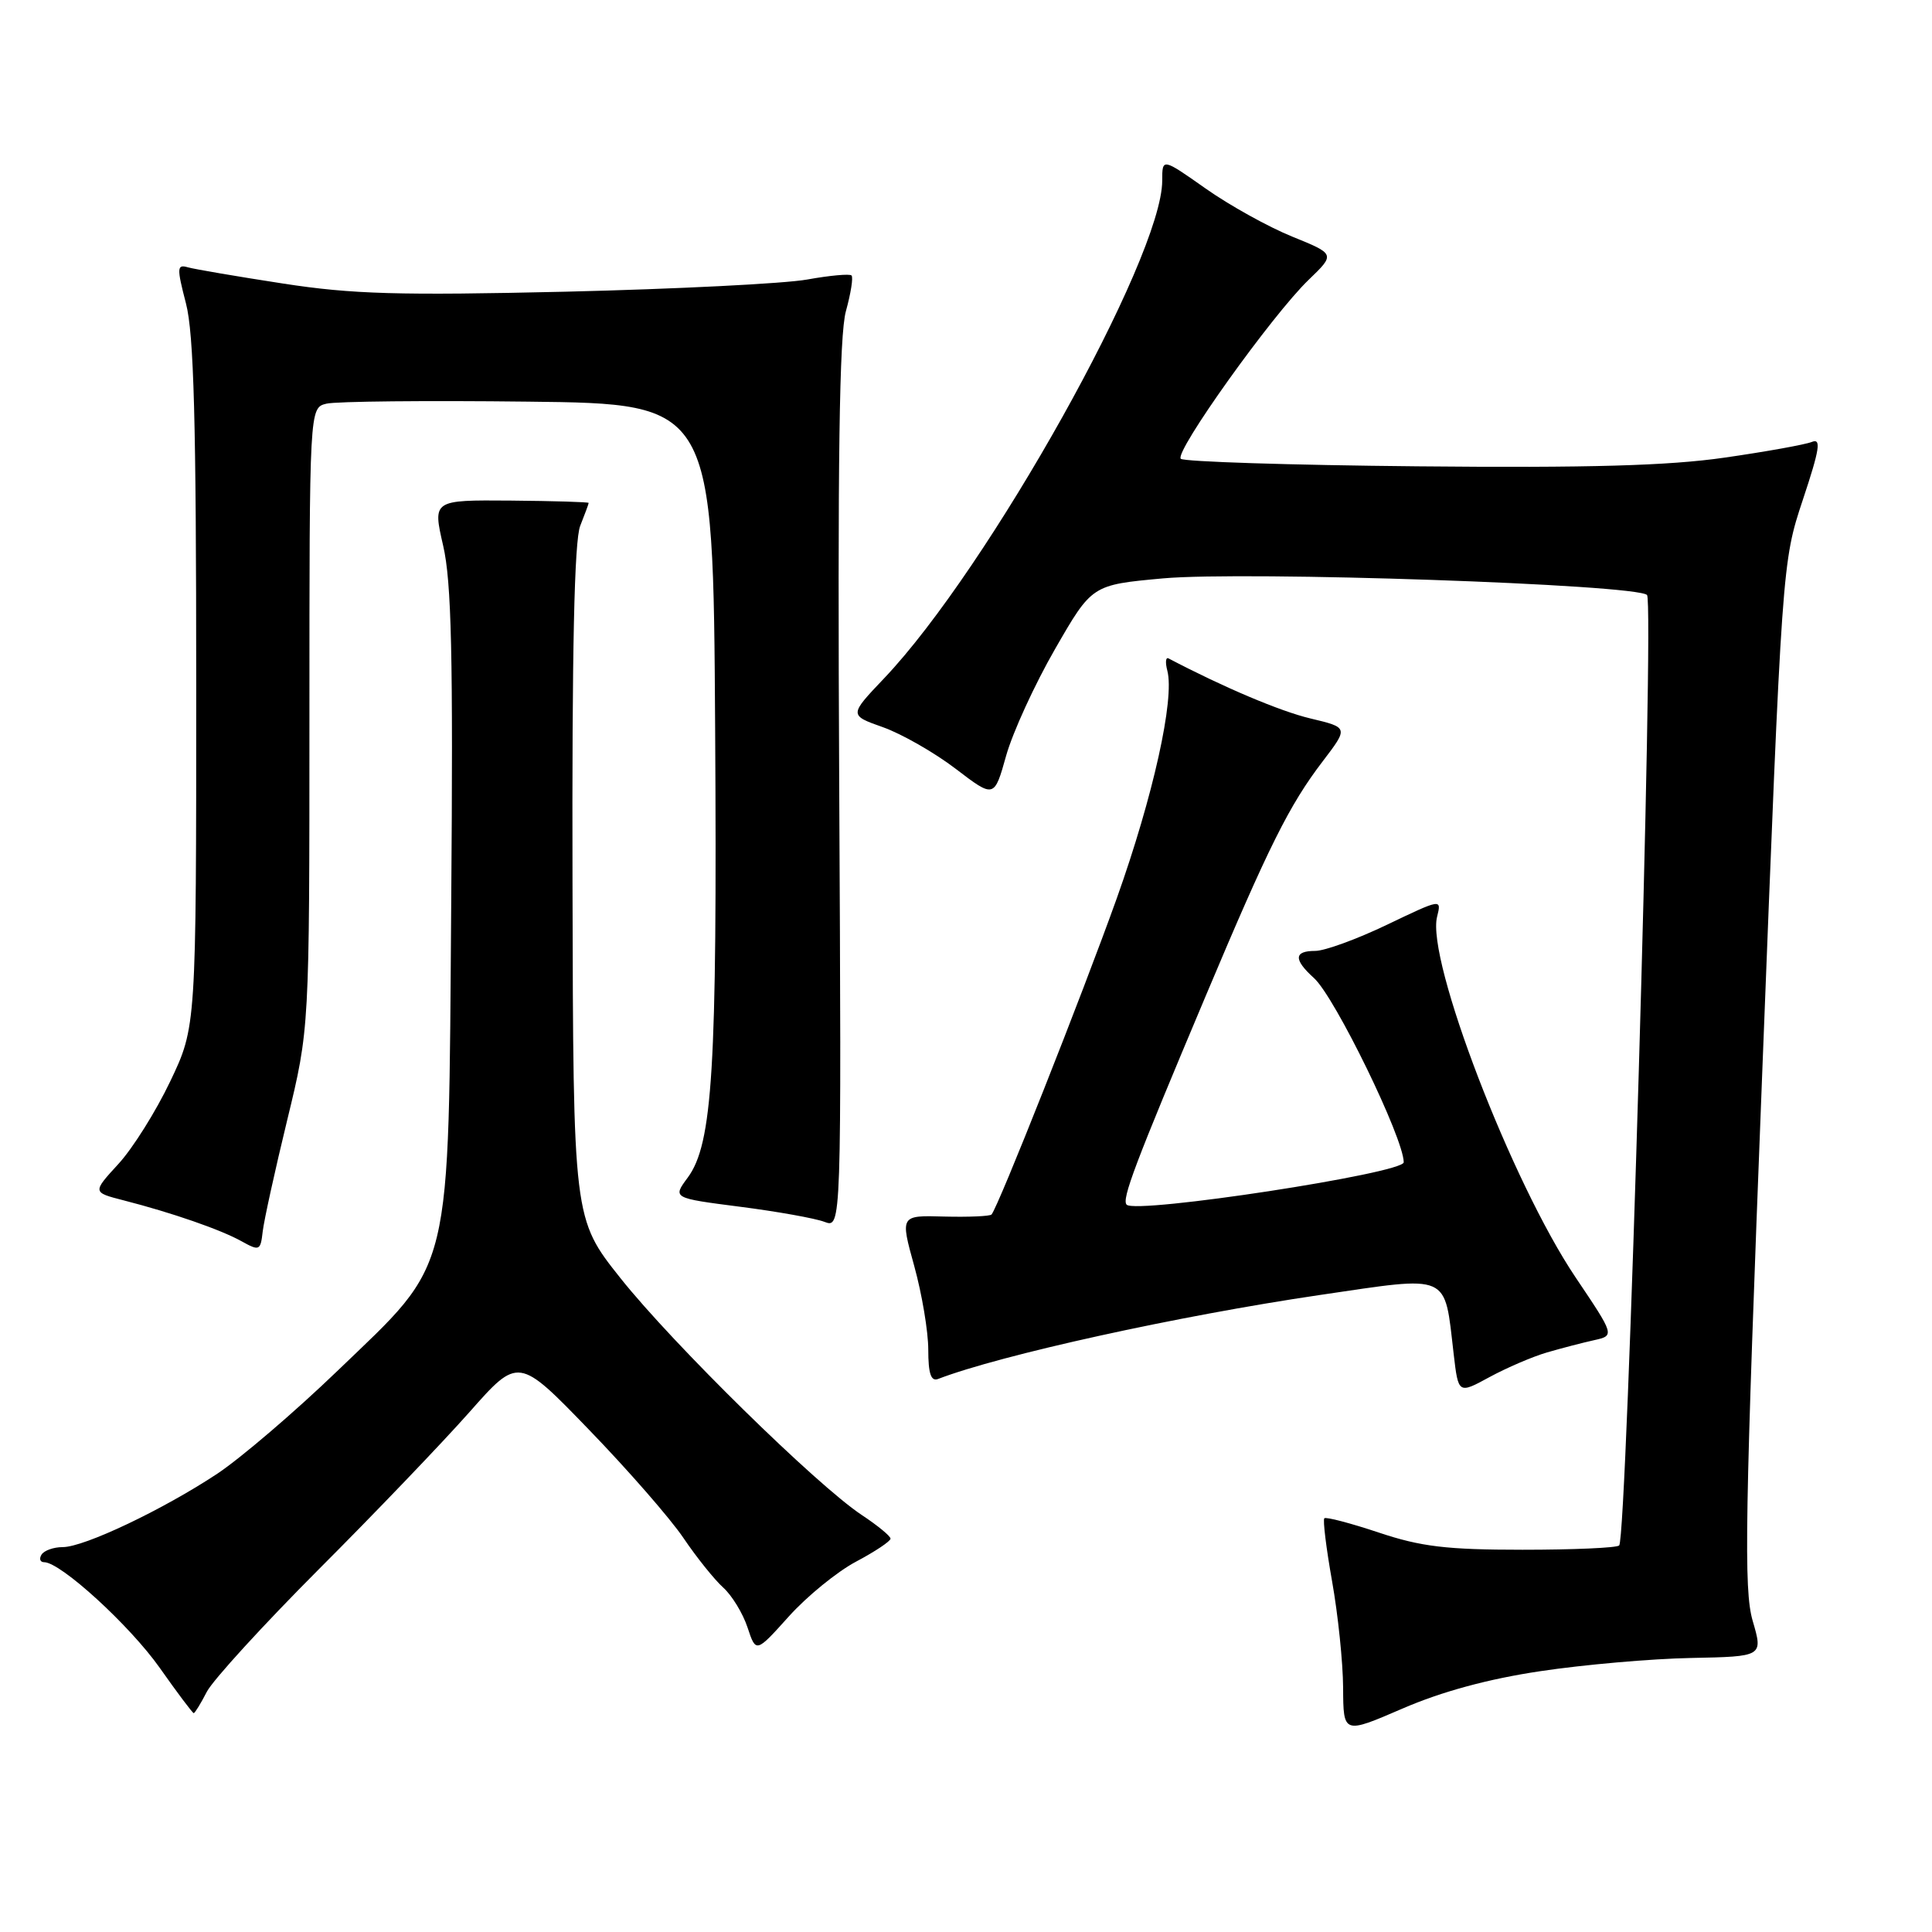 <?xml version="1.0" encoding="UTF-8" standalone="no"?>
<!DOCTYPE svg PUBLIC "-//W3C//DTD SVG 1.1//EN" "http://www.w3.org/Graphics/SVG/1.1/DTD/svg11.dtd" >
<svg xmlns="http://www.w3.org/2000/svg" xmlns:xlink="http://www.w3.org/1999/xlink" version="1.1" viewBox="0 0 256 256">
 <g >
 <path fill="currentColor"
d=" M 204.10 221.44 C 209.82 220.58 218.80 219.79 224.06 219.69 C 233.62 219.50 233.62 219.50 232.24 214.77 C 231.04 210.65 231.20 201.21 233.50 142.27 C 236.14 74.50 236.14 74.50 238.89 66.21 C 241.13 59.48 241.35 58.04 240.07 58.56 C 239.21 58.91 234.00 59.85 228.50 60.64 C 221.09 61.71 210.57 62.01 187.83 61.79 C 170.96 61.63 156.85 61.18 156.46 60.79 C 155.58 59.91 168.56 41.74 173.40 37.08 C 176.94 33.67 176.94 33.67 171.22 31.35 C 168.07 30.07 162.91 27.21 159.75 24.98 C 154.00 20.93 154.00 20.93 154.00 23.94 C 154.00 34.13 130.98 75.33 117.15 89.88 C 112.50 94.77 112.50 94.77 117.00 96.36 C 119.47 97.24 123.80 99.71 126.62 101.86 C 131.74 105.77 131.74 105.77 133.32 100.13 C 134.19 97.04 137.11 90.67 139.80 86.00 C 144.69 77.50 144.69 77.50 154.09 76.64 C 164.97 75.65 216.83 77.43 218.24 78.84 C 219.22 79.82 215.59 203.75 214.55 204.78 C 214.24 205.10 208.47 205.35 201.74 205.35 C 191.68 205.35 188.28 204.94 182.69 203.07 C 178.94 201.82 175.70 200.97 175.48 201.18 C 175.27 201.40 175.73 205.16 176.51 209.54 C 177.29 213.92 177.95 220.26 177.97 223.64 C 178.00 229.78 178.00 229.78 185.85 226.39 C 191.05 224.14 197.20 222.47 204.10 221.44 Z  M 27.41 224.16 C 28.22 222.61 34.91 215.29 42.27 207.91 C 49.64 200.54 58.59 191.19 62.18 187.14 C 68.69 179.77 68.69 179.77 78.03 189.43 C 83.17 194.74 88.81 201.20 90.56 203.79 C 92.31 206.38 94.69 209.34 95.84 210.37 C 96.98 211.40 98.43 213.77 99.05 215.64 C 100.17 219.03 100.17 219.03 104.52 214.19 C 106.92 211.52 110.93 208.25 113.44 206.92 C 115.95 205.59 118.00 204.22 118.00 203.88 C 118.00 203.54 116.28 202.13 114.18 200.74 C 108.23 196.80 89.16 178.09 82.23 169.38 C 75.96 161.50 75.96 161.50 75.86 117.00 C 75.78 86.15 76.10 71.64 76.88 69.68 C 77.49 68.14 78.00 66.77 78.00 66.64 C 78.00 66.52 73.35 66.38 67.66 66.33 C 57.33 66.25 57.33 66.25 58.72 72.30 C 59.83 77.08 60.05 86.89 59.79 119.42 C 59.40 169.88 60.15 166.79 44.70 181.66 C 39.08 187.07 31.92 193.19 28.80 195.27 C 21.59 200.04 11.16 205.00 8.31 205.00 C 7.10 205.00 5.84 205.45 5.50 206.00 C 5.16 206.55 5.32 207.00 5.85 207.00 C 8.03 207.00 17.20 215.38 21.16 220.99 C 23.49 224.30 25.52 227.00 25.67 227.00 C 25.82 227.00 26.61 225.72 27.41 224.16 Z  M 205.00 179.20 C 206.93 178.64 209.73 177.91 211.23 177.58 C 213.96 176.97 213.96 176.97 208.76 169.24 C 200.30 156.65 188.98 127.18 190.42 121.48 C 191.02 119.07 191.02 119.07 183.79 122.53 C 179.81 124.44 175.53 126.00 174.28 126.00 C 171.44 126.00 171.38 127.13 174.11 129.60 C 176.88 132.10 186.00 150.83 186.00 154.01 C 186.00 155.47 150.56 160.89 149.29 159.63 C 148.60 158.93 150.35 154.30 159.75 132.00 C 168.14 112.07 170.83 106.69 175.28 100.86 C 178.68 96.40 178.68 96.40 173.64 95.20 C 169.64 94.25 162.19 91.10 154.83 87.24 C 154.46 87.04 154.39 87.78 154.68 88.88 C 155.66 92.64 152.80 105.50 147.99 119.00 C 143.42 131.78 132.24 160.01 131.38 160.93 C 131.16 161.16 128.34 161.28 125.13 161.20 C 119.28 161.03 119.28 161.03 121.14 167.75 C 122.16 171.44 123.00 176.43 123.00 178.84 C 123.00 182.01 123.36 183.08 124.30 182.72 C 132.60 179.53 156.18 174.35 174.84 171.60 C 192.36 169.03 191.35 168.58 192.62 179.42 C 193.24 184.72 193.24 184.72 197.37 182.47 C 199.64 181.24 203.07 179.76 205.00 179.20 Z  M 38.06 148.40 C 41.00 136.30 41.00 136.30 41.00 95.17 C 41.00 54.04 41.00 54.04 43.25 53.49 C 44.49 53.18 56.52 53.06 70.00 53.22 C 94.50 53.50 94.50 53.50 94.76 96.50 C 95.04 141.63 94.43 151.57 91.12 156.05 C 89.12 158.75 89.12 158.75 98.06 159.90 C 102.97 160.53 108.00 161.43 109.24 161.90 C 111.50 162.76 111.50 162.76 111.20 104.13 C 110.98 61.03 111.21 44.37 112.09 41.22 C 112.74 38.87 113.08 36.74 112.83 36.50 C 112.59 36.26 109.94 36.50 106.95 37.04 C 103.95 37.58 89.58 38.30 75.00 38.65 C 52.87 39.16 46.69 38.99 37.50 37.57 C 31.45 36.64 25.78 35.67 24.89 35.42 C 23.44 35.00 23.41 35.46 24.64 40.20 C 25.69 44.24 26.00 55.79 26.00 90.75 C 26.00 136.06 26.00 136.06 22.56 143.28 C 20.67 147.25 17.58 152.18 15.68 154.24 C 12.24 157.99 12.24 157.99 16.37 159.05 C 22.81 160.70 29.26 162.94 32.00 164.47 C 34.38 165.79 34.52 165.73 34.81 163.18 C 34.98 161.71 36.44 155.06 38.06 148.40 Z "/>
</g>
</svg>